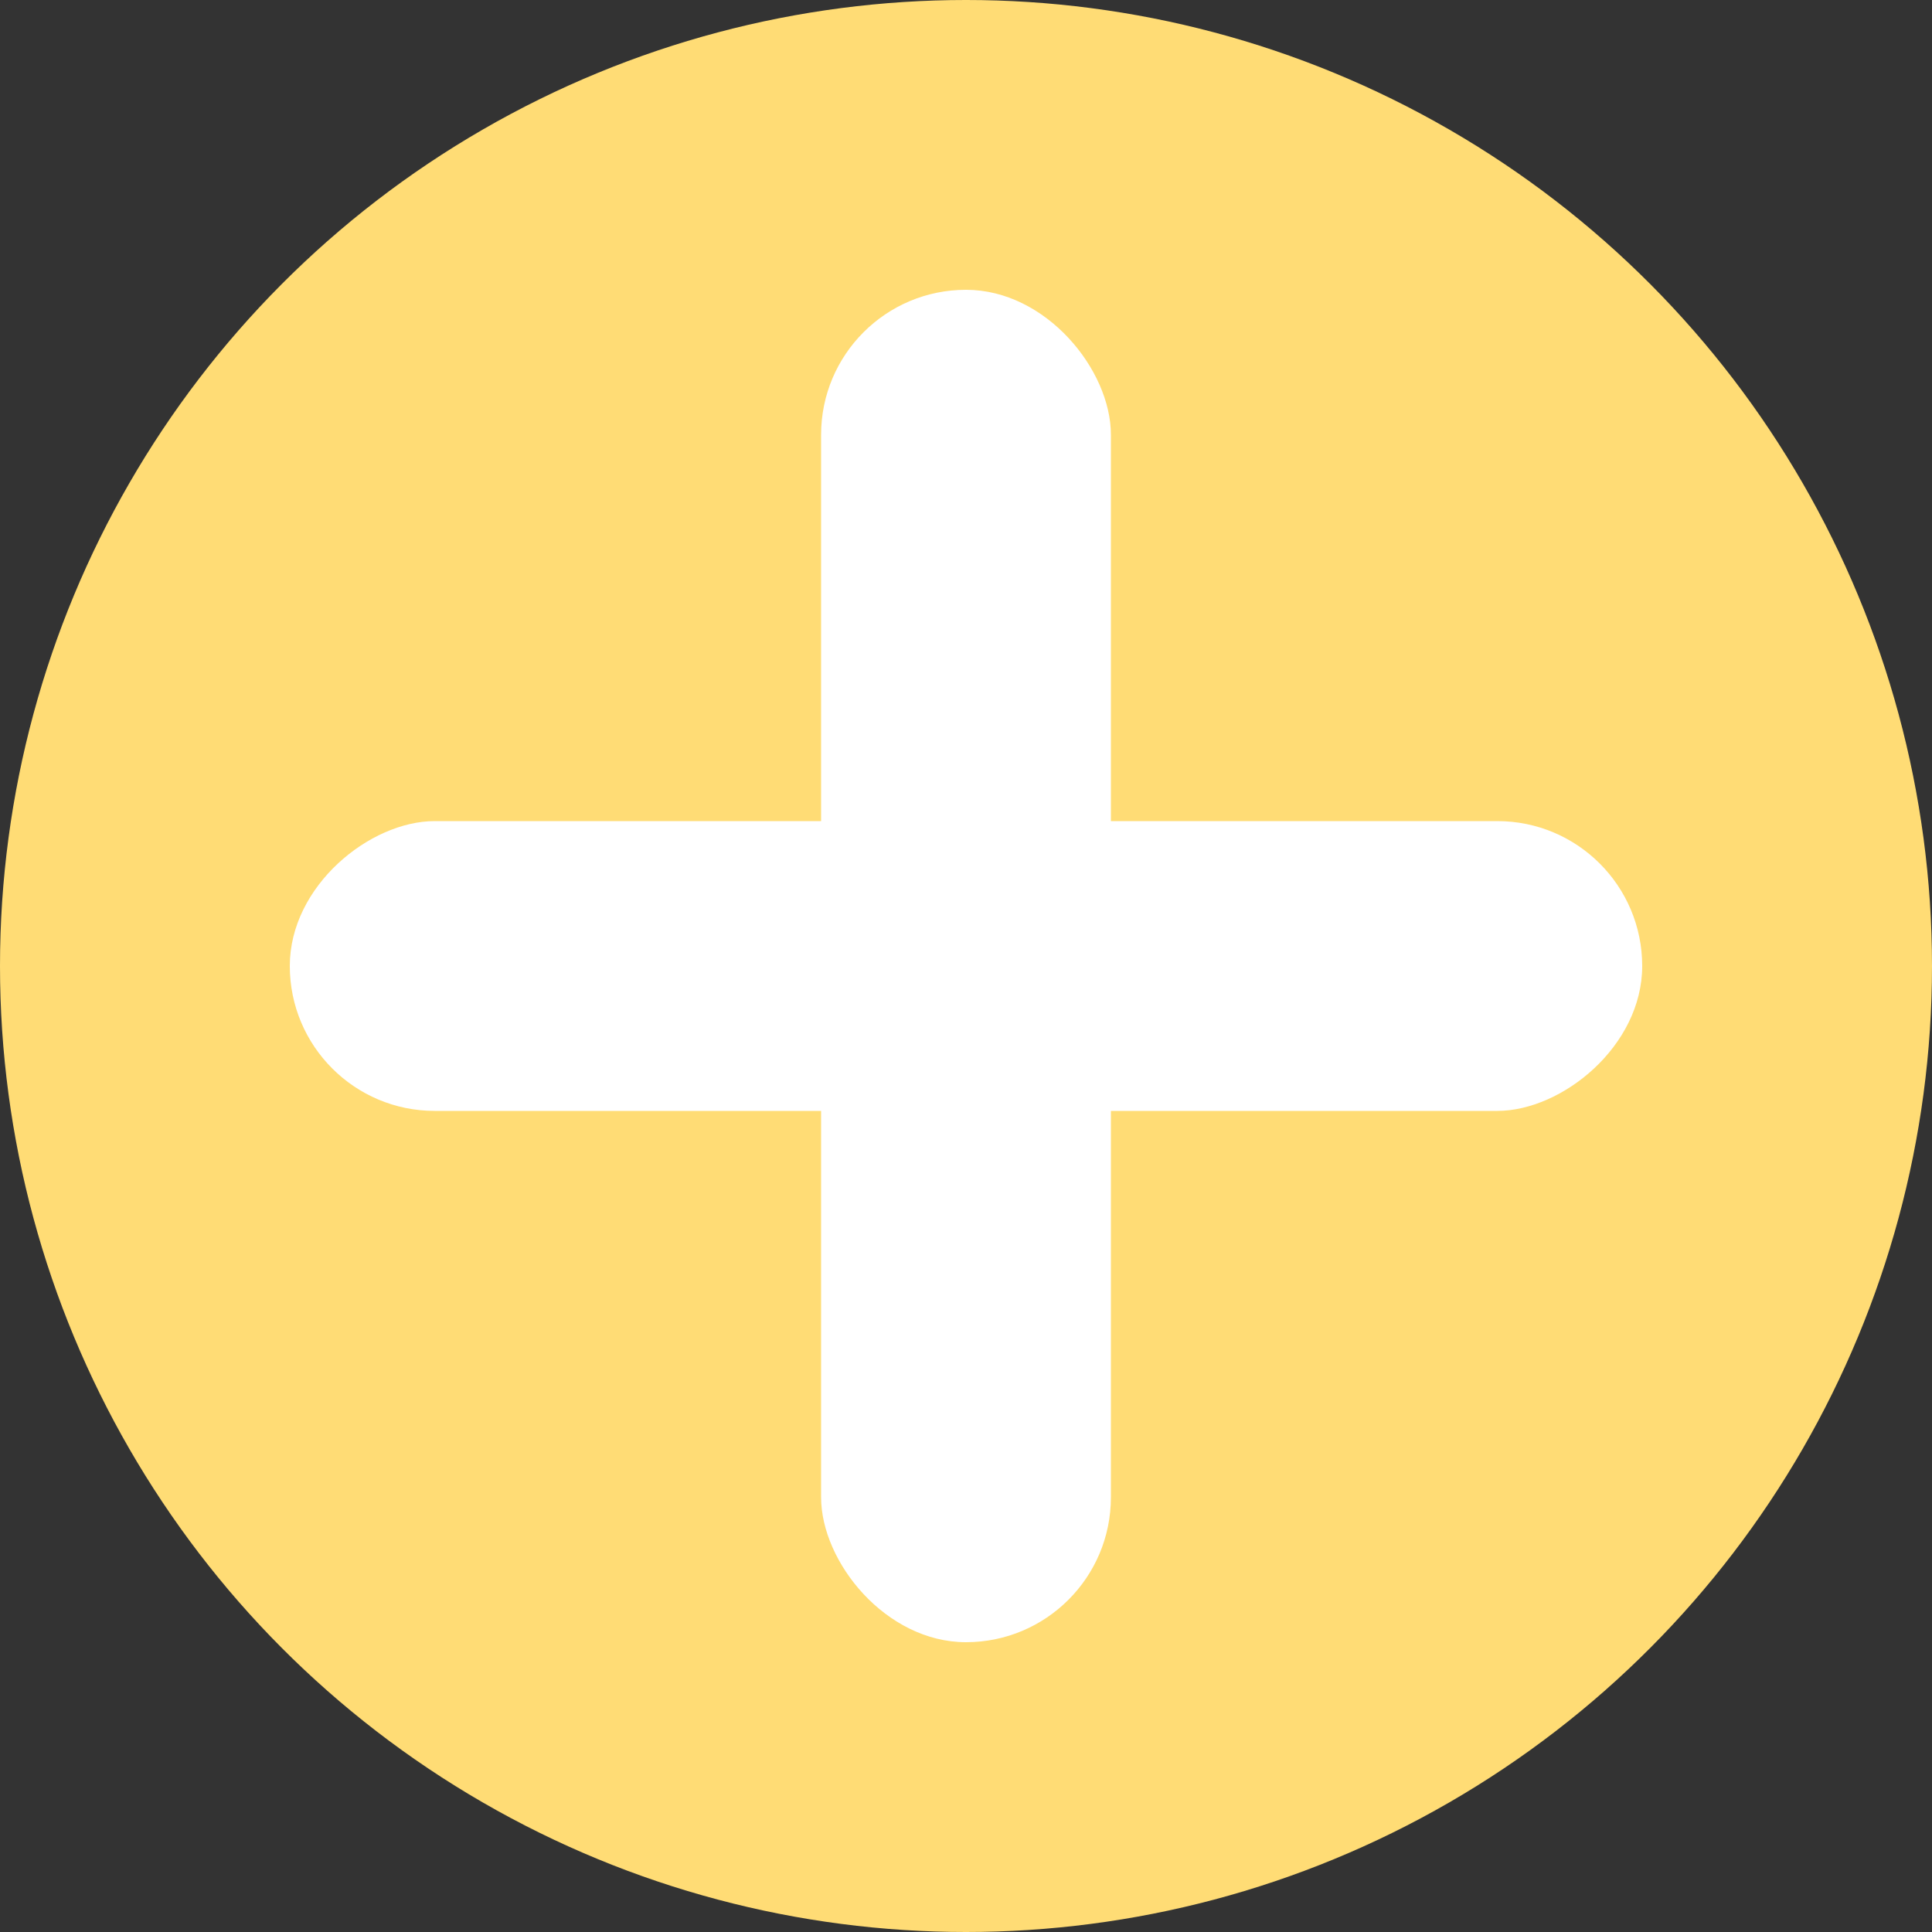 <svg width="40" height="40" viewBox="0 0 40 40" fill="none" xmlns="http://www.w3.org/2000/svg">
<rect x="0" y="0" width="40" height="40" fill="#333333" stroke="none"/>
<circle cx="20" cy="20" r="20" fill="#FFDC75"/>
<rect x="17" y="6" width="6" height="28" rx="3" fill="white"/>
<rect x="6" y="23" width="6" height="28" rx="3" transform="rotate(-90 6 23)" fill="white"/>
</svg>
